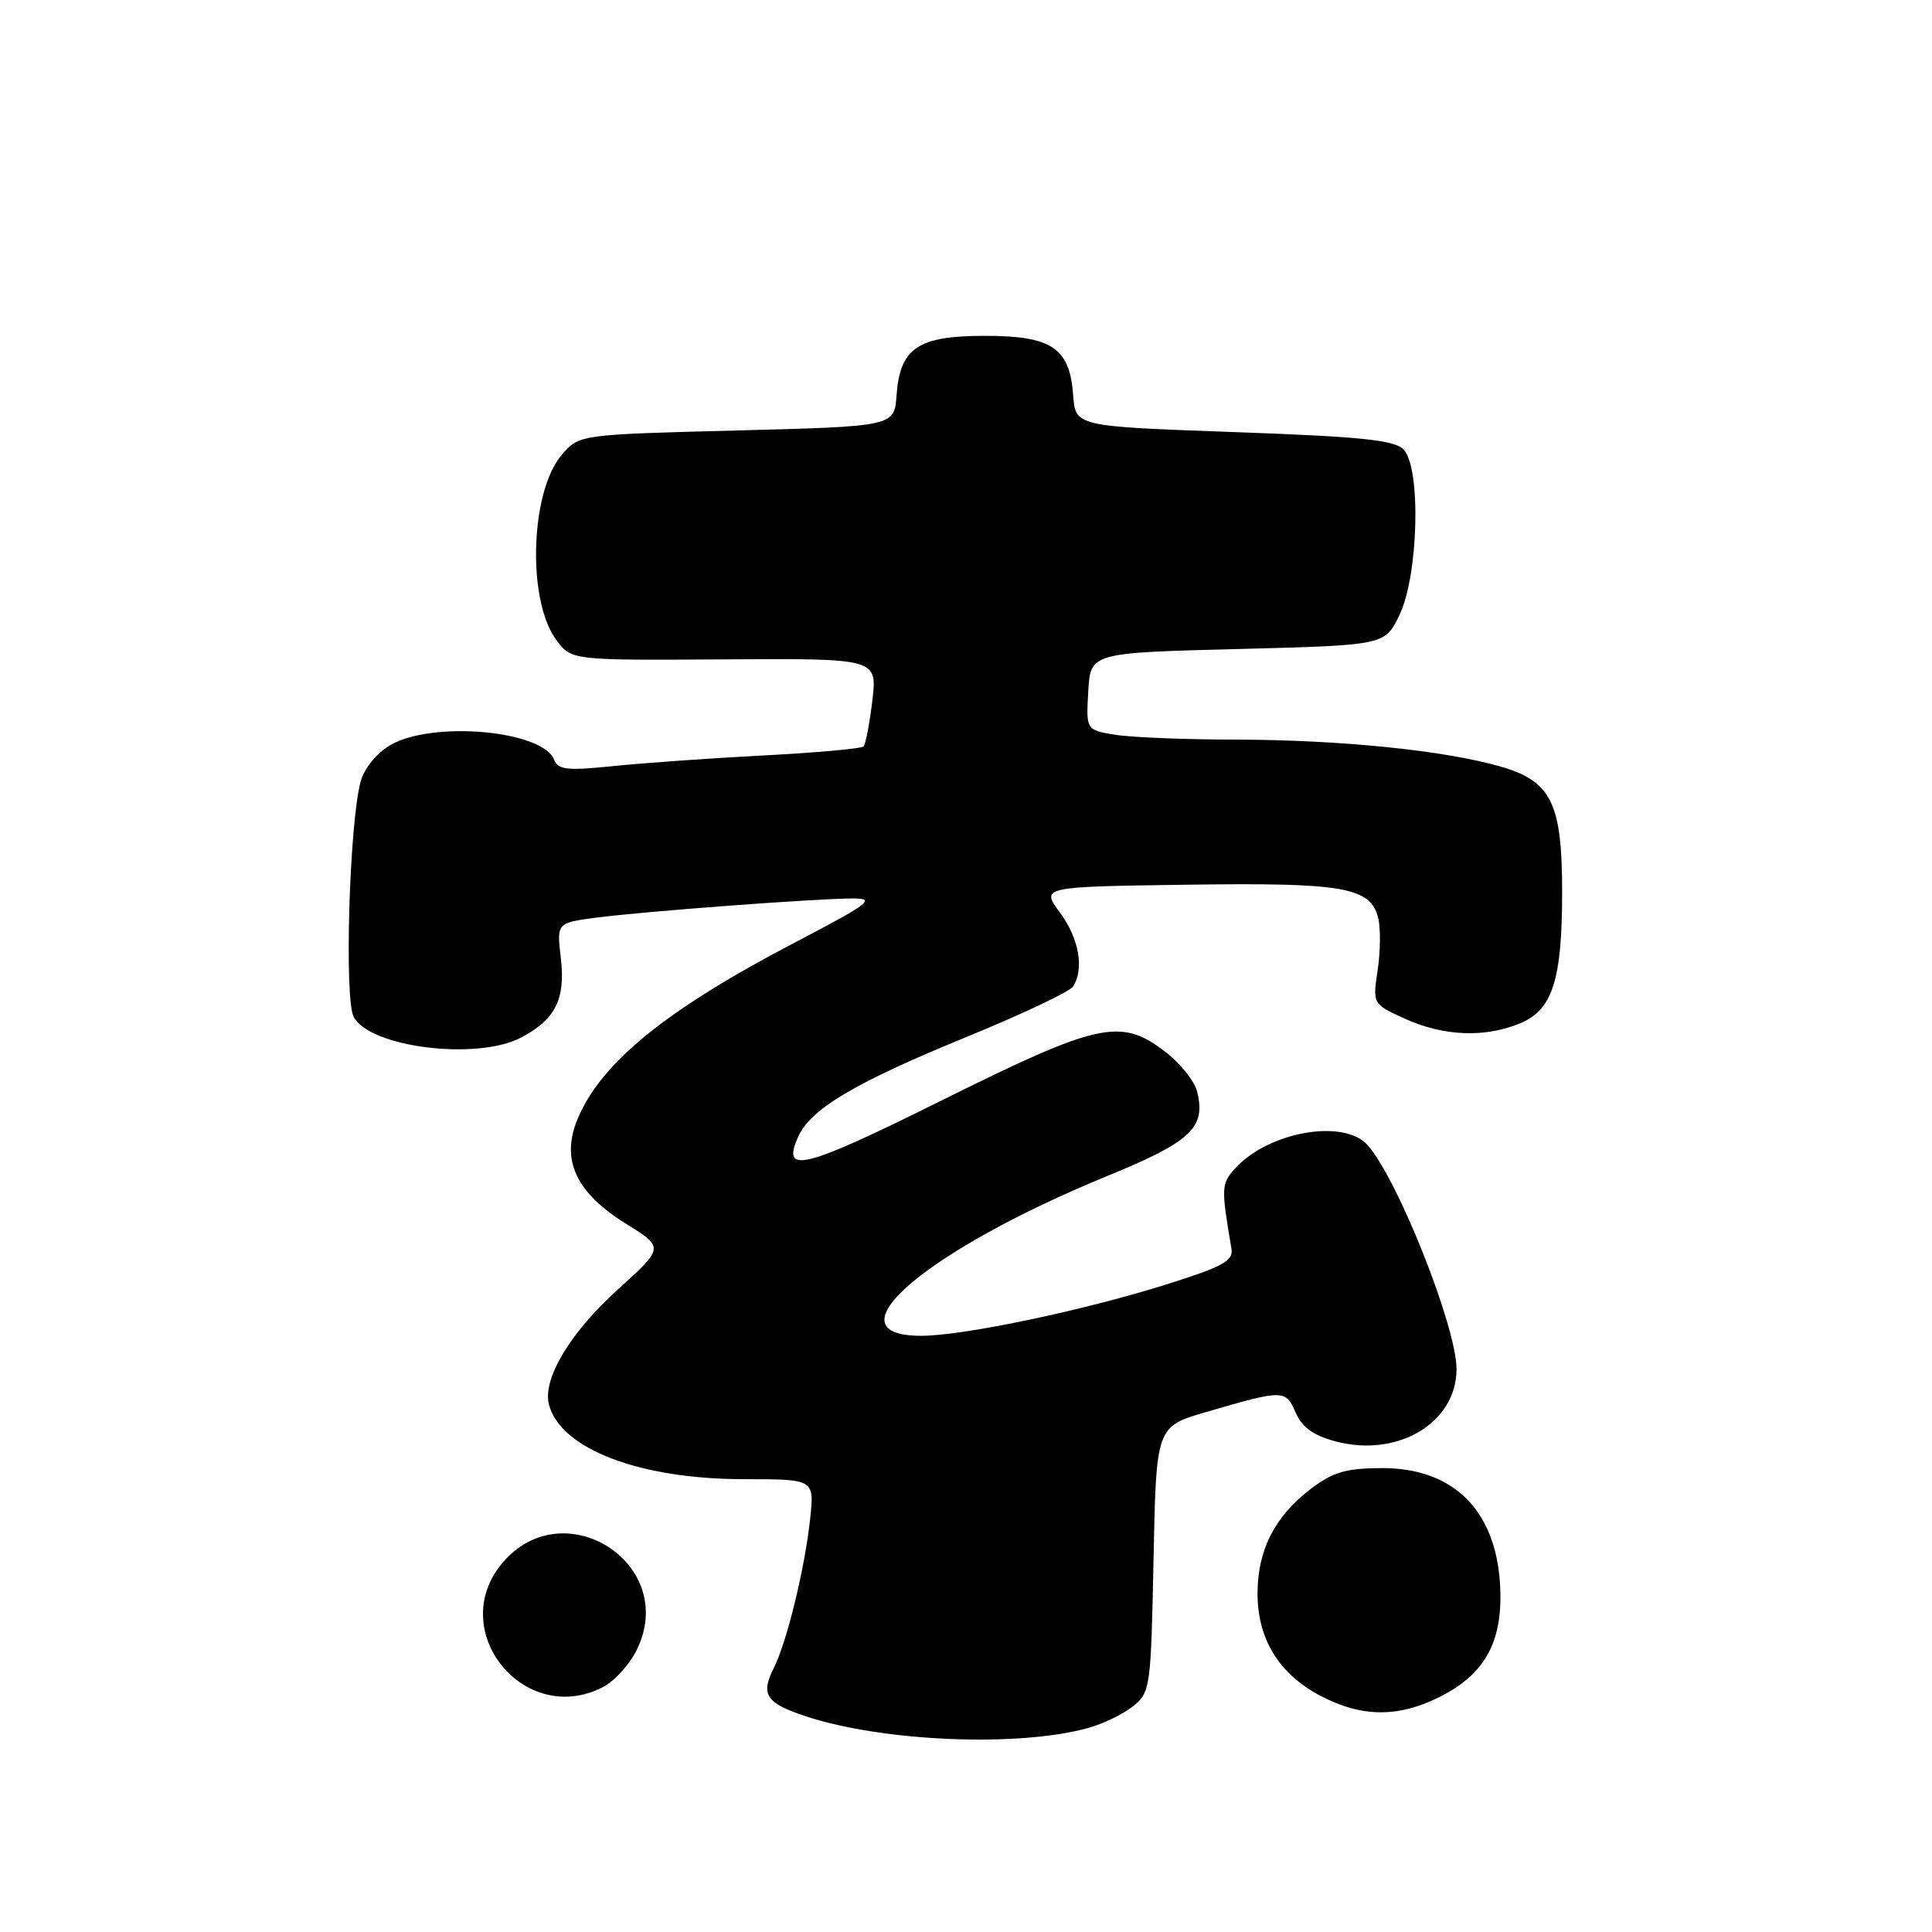 <?xml version="1.0" encoding="UTF-8" standalone="no"?>
<!DOCTYPE svg PUBLIC "-//W3C//DTD SVG 1.1//EN" "http://www.w3.org/Graphics/SVG/1.1/DTD/svg11.dtd" >
<svg xmlns="http://www.w3.org/2000/svg" xmlns:xlink="http://www.w3.org/1999/xlink" version="1.1" viewBox="0 0 256 256">
 <g >
 <path fill="currentColor"
d=" M 144.17 228.97 C 146.19 228.41 148.89 227.10 150.17 226.06 C 152.42 224.24 152.51 223.60 152.85 206.60 C 153.20 189.03 153.20 189.03 159.85 187.09 C 170.09 184.11 170.35 184.11 171.68 187.17 C 172.52 189.11 174.01 190.20 176.93 190.98 C 185.17 193.20 193.00 188.54 193.00 181.42 C 193.00 175.86 185.25 156.31 181.23 151.75 C 178.09 148.18 168.07 149.95 163.63 154.85 C 161.82 156.86 161.80 157.40 163.17 165.44 C 163.45 167.08 162.11 167.81 154.50 170.21 C 143.46 173.68 127.61 177.00 122.06 177.00 C 109.45 177.00 122.63 165.70 146.78 155.80 C 157.86 151.26 159.82 149.41 158.62 144.62 C 158.27 143.23 156.35 140.84 154.35 139.32 C 148.48 134.84 145.56 135.49 124.76 145.82 C 106.41 154.94 103.46 155.68 105.79 150.57 C 107.46 146.90 113.39 143.40 128.20 137.35 C 135.47 134.37 141.77 131.39 142.19 130.72 C 143.69 128.37 142.98 124.36 140.46 120.94 C 137.92 117.50 137.92 117.50 157.20 117.23 C 178.04 116.93 181.60 117.55 182.62 121.64 C 182.95 122.95 182.92 126.05 182.55 128.53 C 181.87 133.04 181.87 133.04 186.19 135.00 C 191.31 137.32 196.79 137.53 201.46 135.58 C 205.72 133.80 206.99 129.82 206.99 118.22 C 207.00 106.42 205.57 103.51 198.82 101.57 C 191.31 99.41 177.52 98.02 163.50 98.00 C 156.90 97.99 149.79 97.70 147.70 97.35 C 143.91 96.72 143.91 96.72 144.20 91.61 C 144.50 86.50 144.50 86.50 163.99 86.00 C 183.49 85.50 183.49 85.50 185.43 81.50 C 187.97 76.28 188.32 61.89 185.96 59.54 C 184.73 58.30 180.27 57.85 163.46 57.25 C 142.50 56.50 142.50 56.50 142.20 52.36 C 141.74 46.09 139.37 44.50 130.50 44.50 C 121.63 44.50 119.26 46.09 118.80 52.36 C 118.50 56.50 118.50 56.50 97.63 57.04 C 76.76 57.58 76.76 57.58 74.44 60.27 C 70.24 65.15 69.82 79.62 73.73 84.82 C 75.74 87.50 75.74 87.50 95.99 87.37 C 116.25 87.24 116.25 87.24 115.59 92.82 C 115.23 95.89 114.70 98.63 114.42 98.91 C 114.13 99.20 108.19 99.73 101.20 100.10 C 94.22 100.46 85.25 101.10 81.27 101.51 C 75.15 102.14 73.94 102.01 73.43 100.68 C 71.93 96.78 57.31 95.47 51.72 98.73 C 49.93 99.77 48.28 101.79 47.80 103.52 C 46.30 108.88 45.59 132.37 46.87 134.75 C 49.02 138.78 63.12 140.54 68.99 137.51 C 73.57 135.13 74.95 132.41 74.32 127.01 C 73.76 122.29 73.76 122.29 78.93 121.60 C 85.16 120.78 108.09 119.06 113.00 119.05 C 116.12 119.05 115.28 119.68 105.30 124.90 C 88.25 133.81 79.65 140.80 76.54 148.25 C 74.28 153.67 76.28 158.02 82.96 162.16 C 88.01 165.30 88.01 165.30 81.86 170.87 C 75.53 176.59 71.86 182.73 72.74 186.11 C 74.28 192.00 84.75 196.00 98.63 196.00 C 107.91 196.00 107.91 196.00 107.35 201.25 C 106.66 207.73 104.27 217.55 102.56 220.96 C 100.74 224.55 101.48 225.67 106.81 227.43 C 117.02 230.79 134.93 231.53 144.17 228.97 Z  M 190.96 224.75 C 196.95 221.68 199.24 217.27 198.75 209.74 C 198.11 199.98 192.44 194.48 183.05 194.53 C 178.29 194.56 176.61 195.06 173.63 197.33 C 168.92 200.92 166.65 205.38 166.63 211.08 C 166.61 217.14 169.44 221.78 174.92 224.68 C 180.45 227.60 185.36 227.62 190.96 224.75 Z  M 79.91 223.54 C 81.46 222.74 83.51 220.46 84.45 218.46 C 89.83 207.14 74.64 197.51 66.56 207.11 C 59.03 216.07 69.49 228.94 79.91 223.54 Z "/>
</g>
</svg>